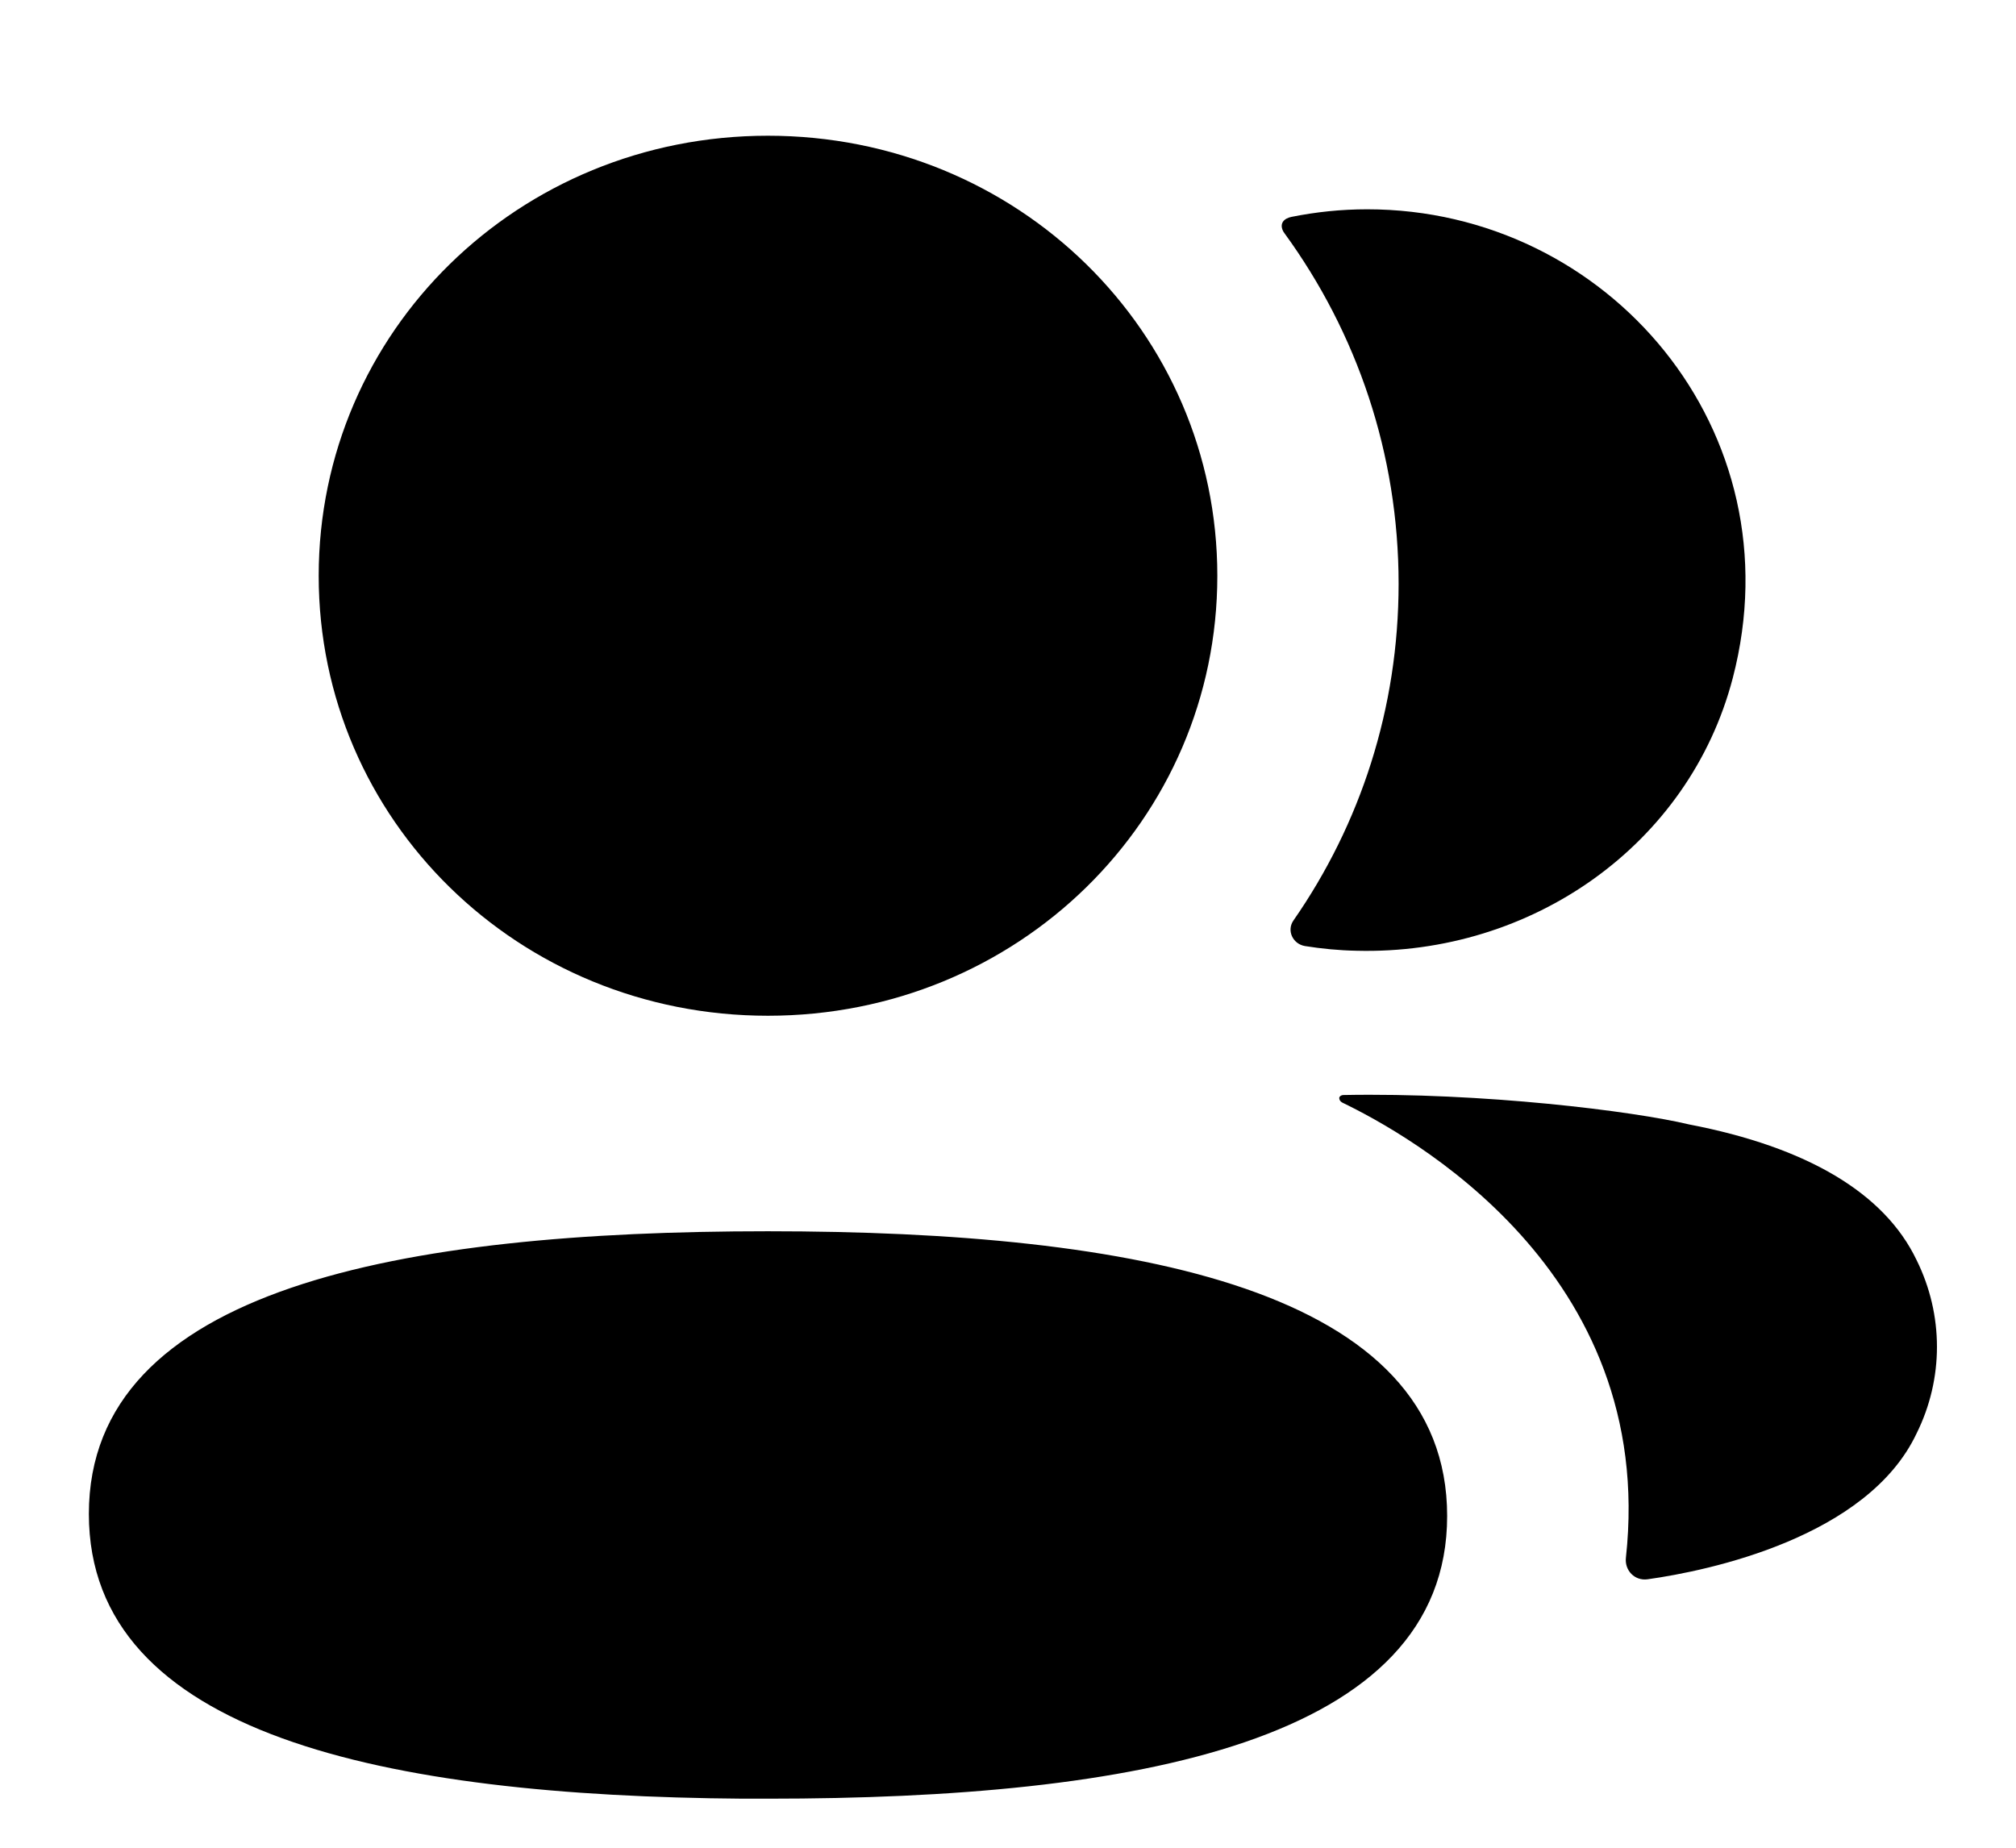 <svg width="12" height="11" id="icon" xmlns="http://www.w3.org/2000/svg">
<path d="M4.571 7.33C6.763 7.33 8.614 7.678 8.614 9.025C8.614 10.371 6.752 10.708 4.571 10.708L4.423 10.708C2.296 10.692 0.529 10.329 0.529 9.013C0.529 7.667 2.391 7.33 4.571 7.33ZM7.993 6.519C8.826 6.503 9.723 6.615 10.054 6.694C10.756 6.829 11.217 7.102 11.408 7.501C11.57 7.828 11.57 8.208 11.408 8.534C11.116 9.152 10.173 9.351 9.806 9.402C9.73 9.412 9.67 9.349 9.678 9.274C9.865 7.563 8.376 6.751 7.99 6.564C7.974 6.555 7.971 6.543 7.972 6.534C7.973 6.529 7.98 6.521 7.993 6.519ZM4.571 0.808C6.056 0.808 7.246 1.973 7.246 3.428C7.246 4.882 6.056 6.047 4.571 6.047C3.087 6.047 1.897 4.882 1.897 3.428C1.897 1.973 3.087 0.808 4.571 0.808ZM8.138 1.246C9.572 1.246 10.698 2.566 10.314 4.037C10.055 5.029 9.118 5.687 8.074 5.66C7.969 5.658 7.867 5.648 7.767 5.632C7.694 5.619 7.658 5.539 7.699 5.48C8.098 4.906 8.325 4.216 8.325 3.475C8.325 2.701 8.077 1.981 7.646 1.389C7.632 1.371 7.622 1.343 7.636 1.321C7.647 1.304 7.668 1.295 7.688 1.291C7.833 1.262 7.982 1.246 8.138 1.246Z"/>
</svg>
